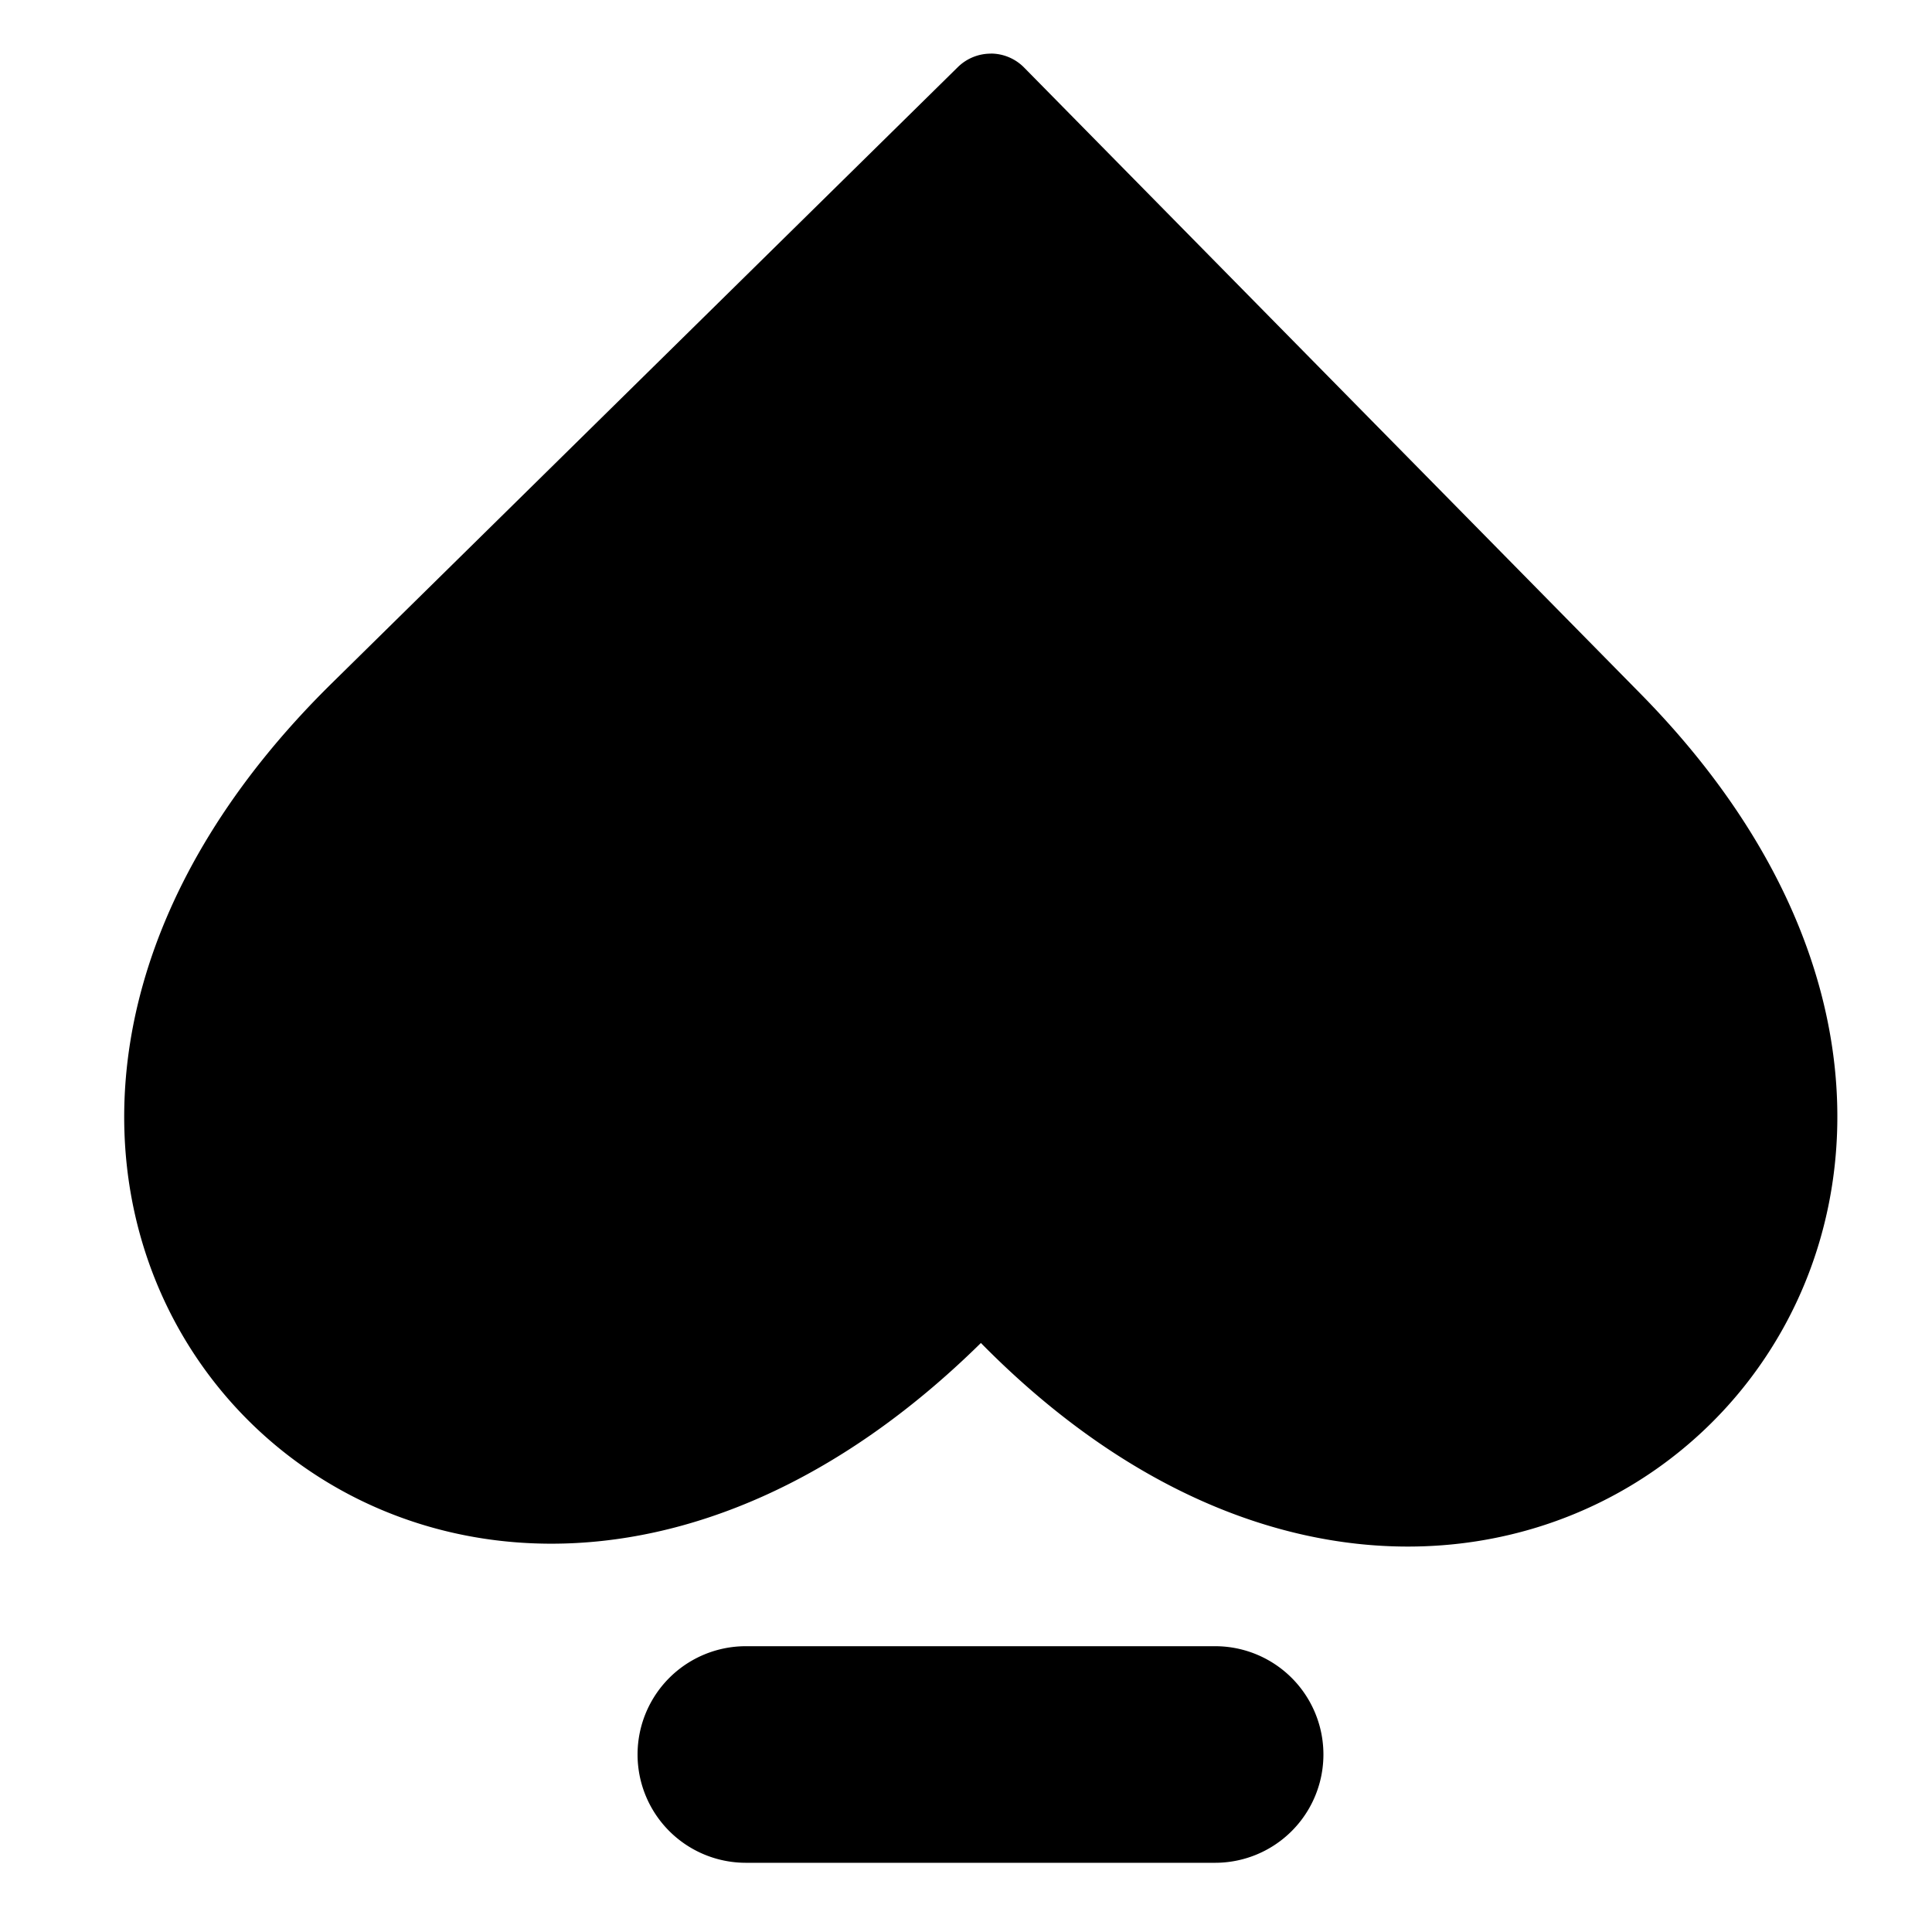 <svg id="Layer_1" data-name="Layer 1" xmlns="http://www.w3.org/2000/svg" viewBox="0 0 800 800"><path d="M583,598.88c-50,0-100.87-24.87-147.19-71.91L406.64,497.4l-29.57,29.11c-47.3,46.56-98.73,71.18-148.74,71.18-28,0-54.53-8-76.85-23a131.57,131.57,0,0,1-48.36-59.45c-11.52-28.14-13.31-59.95-5.16-92,9.74-38.32,32.77-75.56,68.46-110.7L410,72.79,649.72,316.32c34.28,34.82,56.21,71.59,65.2,109.29,7.52,31.6,5.35,63-6.28,90.76a133.49,133.49,0,0,1-48.94,59.54,137.32,137.32,0,0,1-76.73,23Z"/><path d="M409.5,131.48l210.64,214c28.5,28.93,47.31,60,54.41,89.8,5.47,23,4,45.51-4.19,65.12a92.23,92.23,0,0,1-33.77,41.09A95.84,95.84,0,0,1,583,557.38c-17.16,0-35-4.15-52.9-12.33-22-10-43.8-25.91-64.75-47.2L407.1,438.71,348,496.94c-21.49,21.16-43.71,36.95-66.06,46.94-18.26,8.17-36.28,12.31-53.56,12.31-19.67,0-38.22-5.5-53.66-15.91a90.1,90.1,0,0,1-33.14-40.77c-8.13-19.84-9.29-42.67-3.35-66,7.74-30.44,27.57-62,57.36-91.36l214-210.64m.7-109.3a19.46,19.46,0,0,0-13.69,5.6L137.31,283c-167.16,164.57-65,356.21,91,356.21,55.67,0,118.22-24.4,177.86-83.11,58.65,59.58,121,84.3,176.79,84.3,154.1,0,258.26-188.68,96.31-353.17L424.09,28a19.4,19.4,0,0,0-13.89-5.82Z"/><path d="M503.16,681.66H308.84a44.84,44.84,0,1,0,0,89.68H503.16a44.84,44.84,0,0,0,0-89.68Z"/></svg>